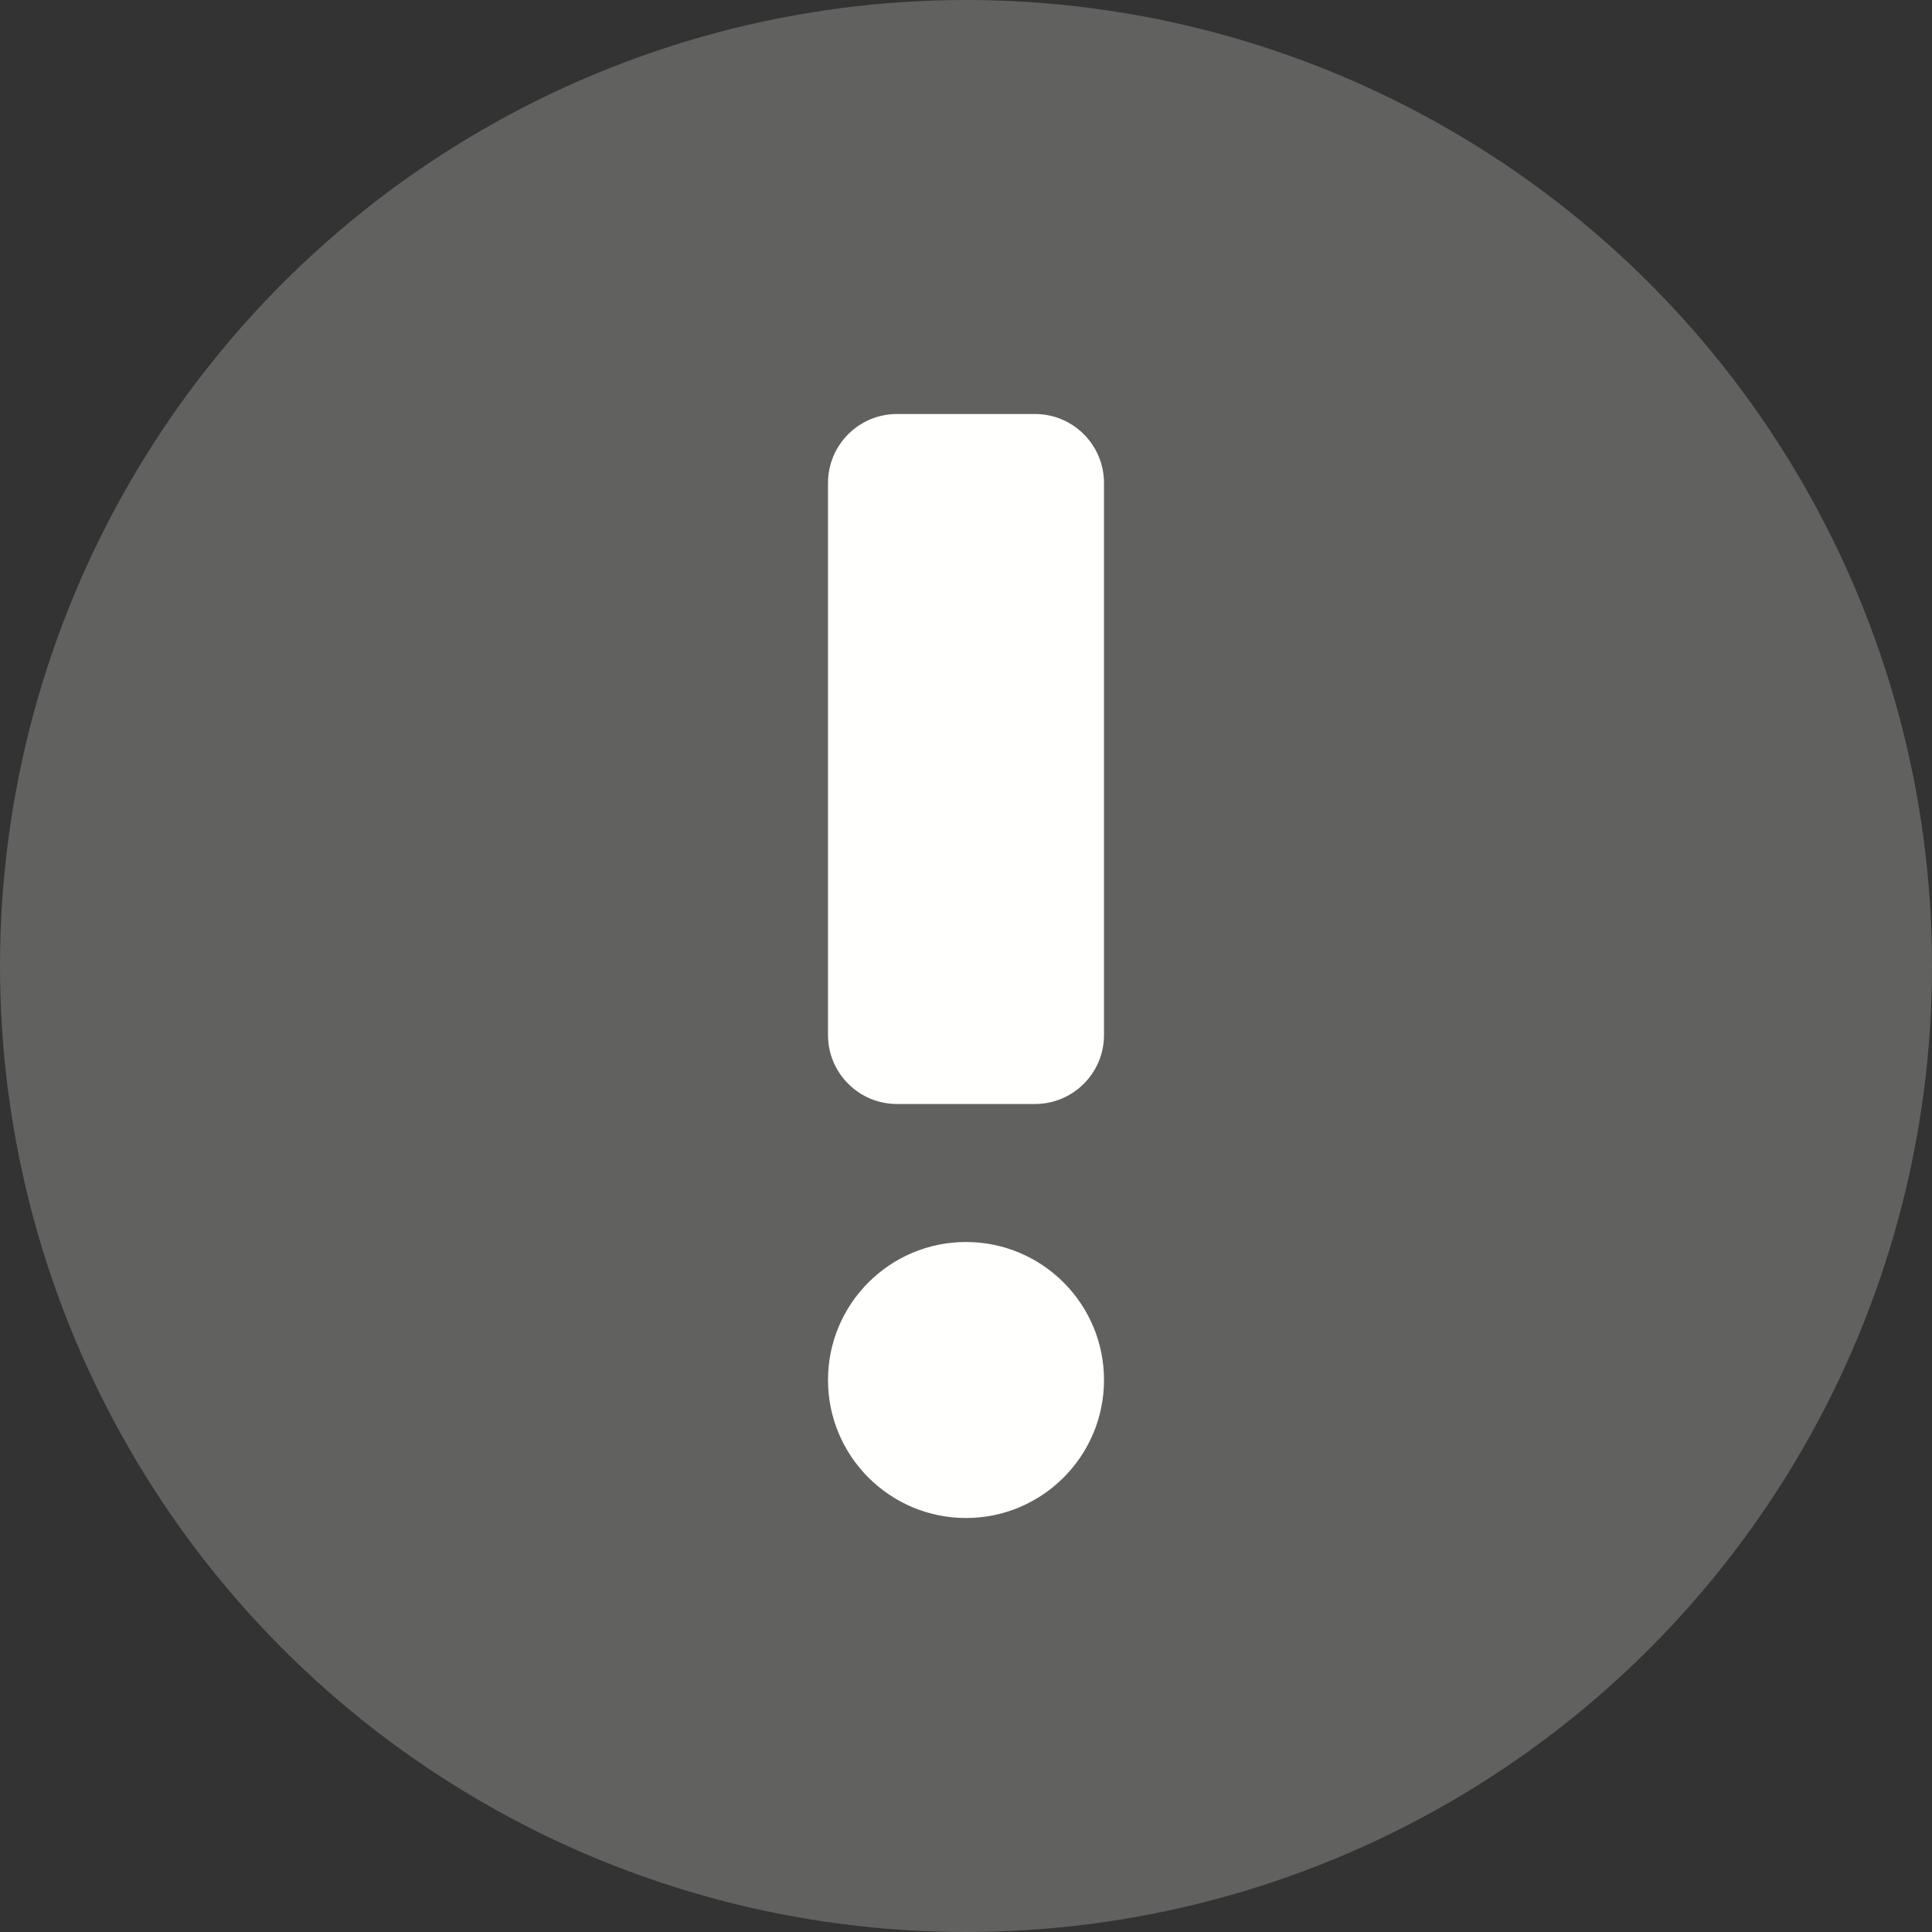 <svg width="14" height="14" viewBox="0 0 14 14" fill="none" xmlns="http://www.w3.org/2000/svg">
<rect x="0" y="0" width="14" height="14" fill="#333333" stroke="none"/>
<circle cx="7" cy="7" r="7" fill="#616160"/>
<path d="M6 3.5C6 3.224 6.224 3 6.5 3H7.5C7.776 3 8 3.224 8 3.5V7.5C8 7.776 7.776 8 7.5 8H6.5C6.224 8 6 7.776 6 7.5V3.5Z" fill="#FFFFFE"/>
<path d="M6 10C6 9.448 6.448 9 7 9C7.552 9 8 9.448 8 10C8 10.552 7.552 11 7 11C6.448 11 6 10.552 6 10Z" fill="#FFFFFE"/>
</svg>
